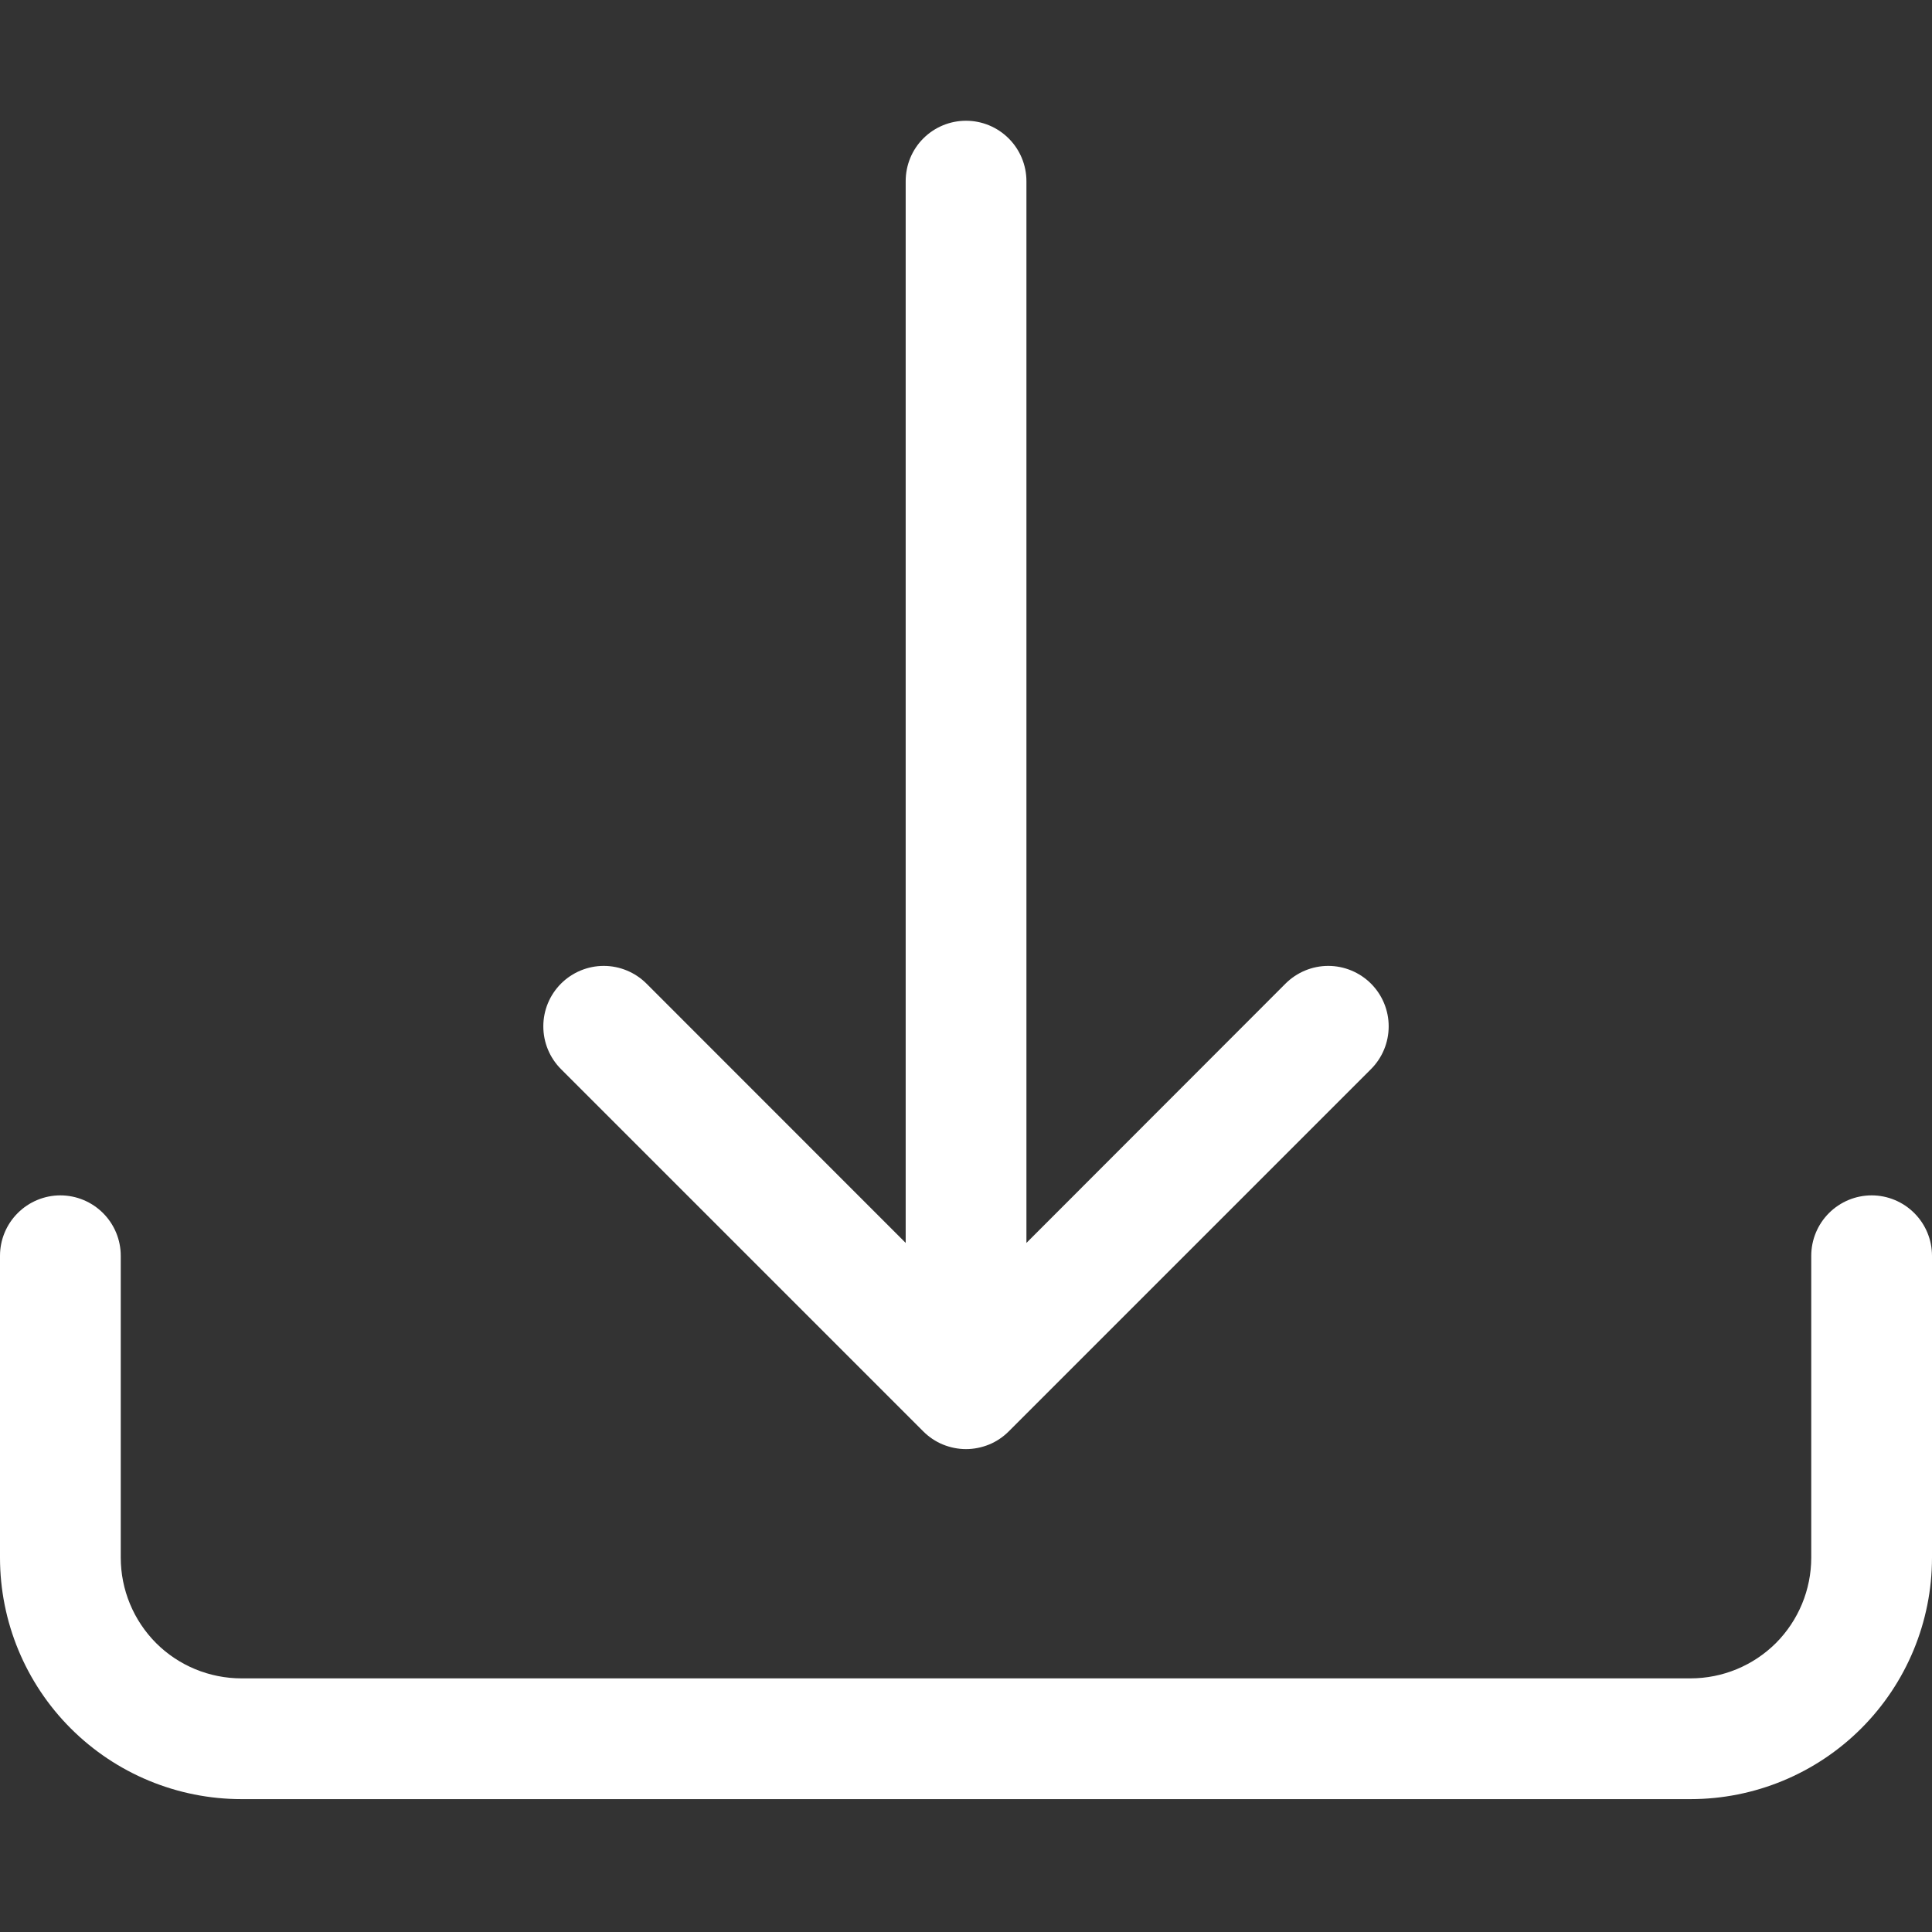 <svg width="18" height="18" viewBox="0 0 18 18" fill="none" xmlns="http://www.w3.org/2000/svg">
<rect x="0" y="0" width="18" height="18" fill="#333333" stroke="none"/>
<path d="M0.562 11.137C0.712 11.137 0.855 11.197 0.96 11.302C1.066 11.408 1.125 11.551 1.125 11.7V14.512C1.125 14.811 1.244 15.097 1.454 15.308C1.665 15.519 1.952 15.637 2.25 15.637H15.75C16.048 15.637 16.334 15.519 16.546 15.308C16.756 15.097 16.875 14.811 16.875 14.512V11.7C16.875 11.551 16.934 11.408 17.04 11.302C17.145 11.197 17.288 11.137 17.438 11.137C17.587 11.137 17.73 11.197 17.835 11.302C17.941 11.408 18 11.551 18 11.7V14.512C18 15.109 17.763 15.681 17.341 16.103C16.919 16.525 16.347 16.762 15.75 16.762H2.25C1.653 16.762 1.081 16.525 0.659 16.103C0.237 15.681 0 15.109 0 14.512V11.7C0 11.551 0.059 11.408 0.165 11.302C0.27 11.197 0.413 11.137 0.562 11.137Z" fill="white"/>
<path d="M8.602 13.336C8.654 13.388 8.716 13.43 8.784 13.458C8.853 13.486 8.926 13.501 9 13.501C9.074 13.501 9.147 13.486 9.216 13.458C9.284 13.43 9.346 13.388 9.398 13.336L12.773 9.961C12.879 9.855 12.938 9.712 12.938 9.562C12.938 9.413 12.879 9.27 12.773 9.164C12.668 9.059 12.524 8.999 12.375 8.999C12.226 8.999 12.082 9.059 11.977 9.164L9.563 11.58V1.688C9.563 1.538 9.503 1.395 9.398 1.29C9.292 1.184 9.149 1.125 9 1.125C8.851 1.125 8.708 1.184 8.602 1.29C8.497 1.395 8.438 1.538 8.438 1.688V11.58L6.023 9.164C5.918 9.059 5.774 8.999 5.625 8.999C5.476 8.999 5.332 9.059 5.227 9.164C5.121 9.27 5.062 9.413 5.062 9.562C5.062 9.712 5.121 9.855 5.227 9.961L8.602 13.336Z" fill="white"/>
</svg>
